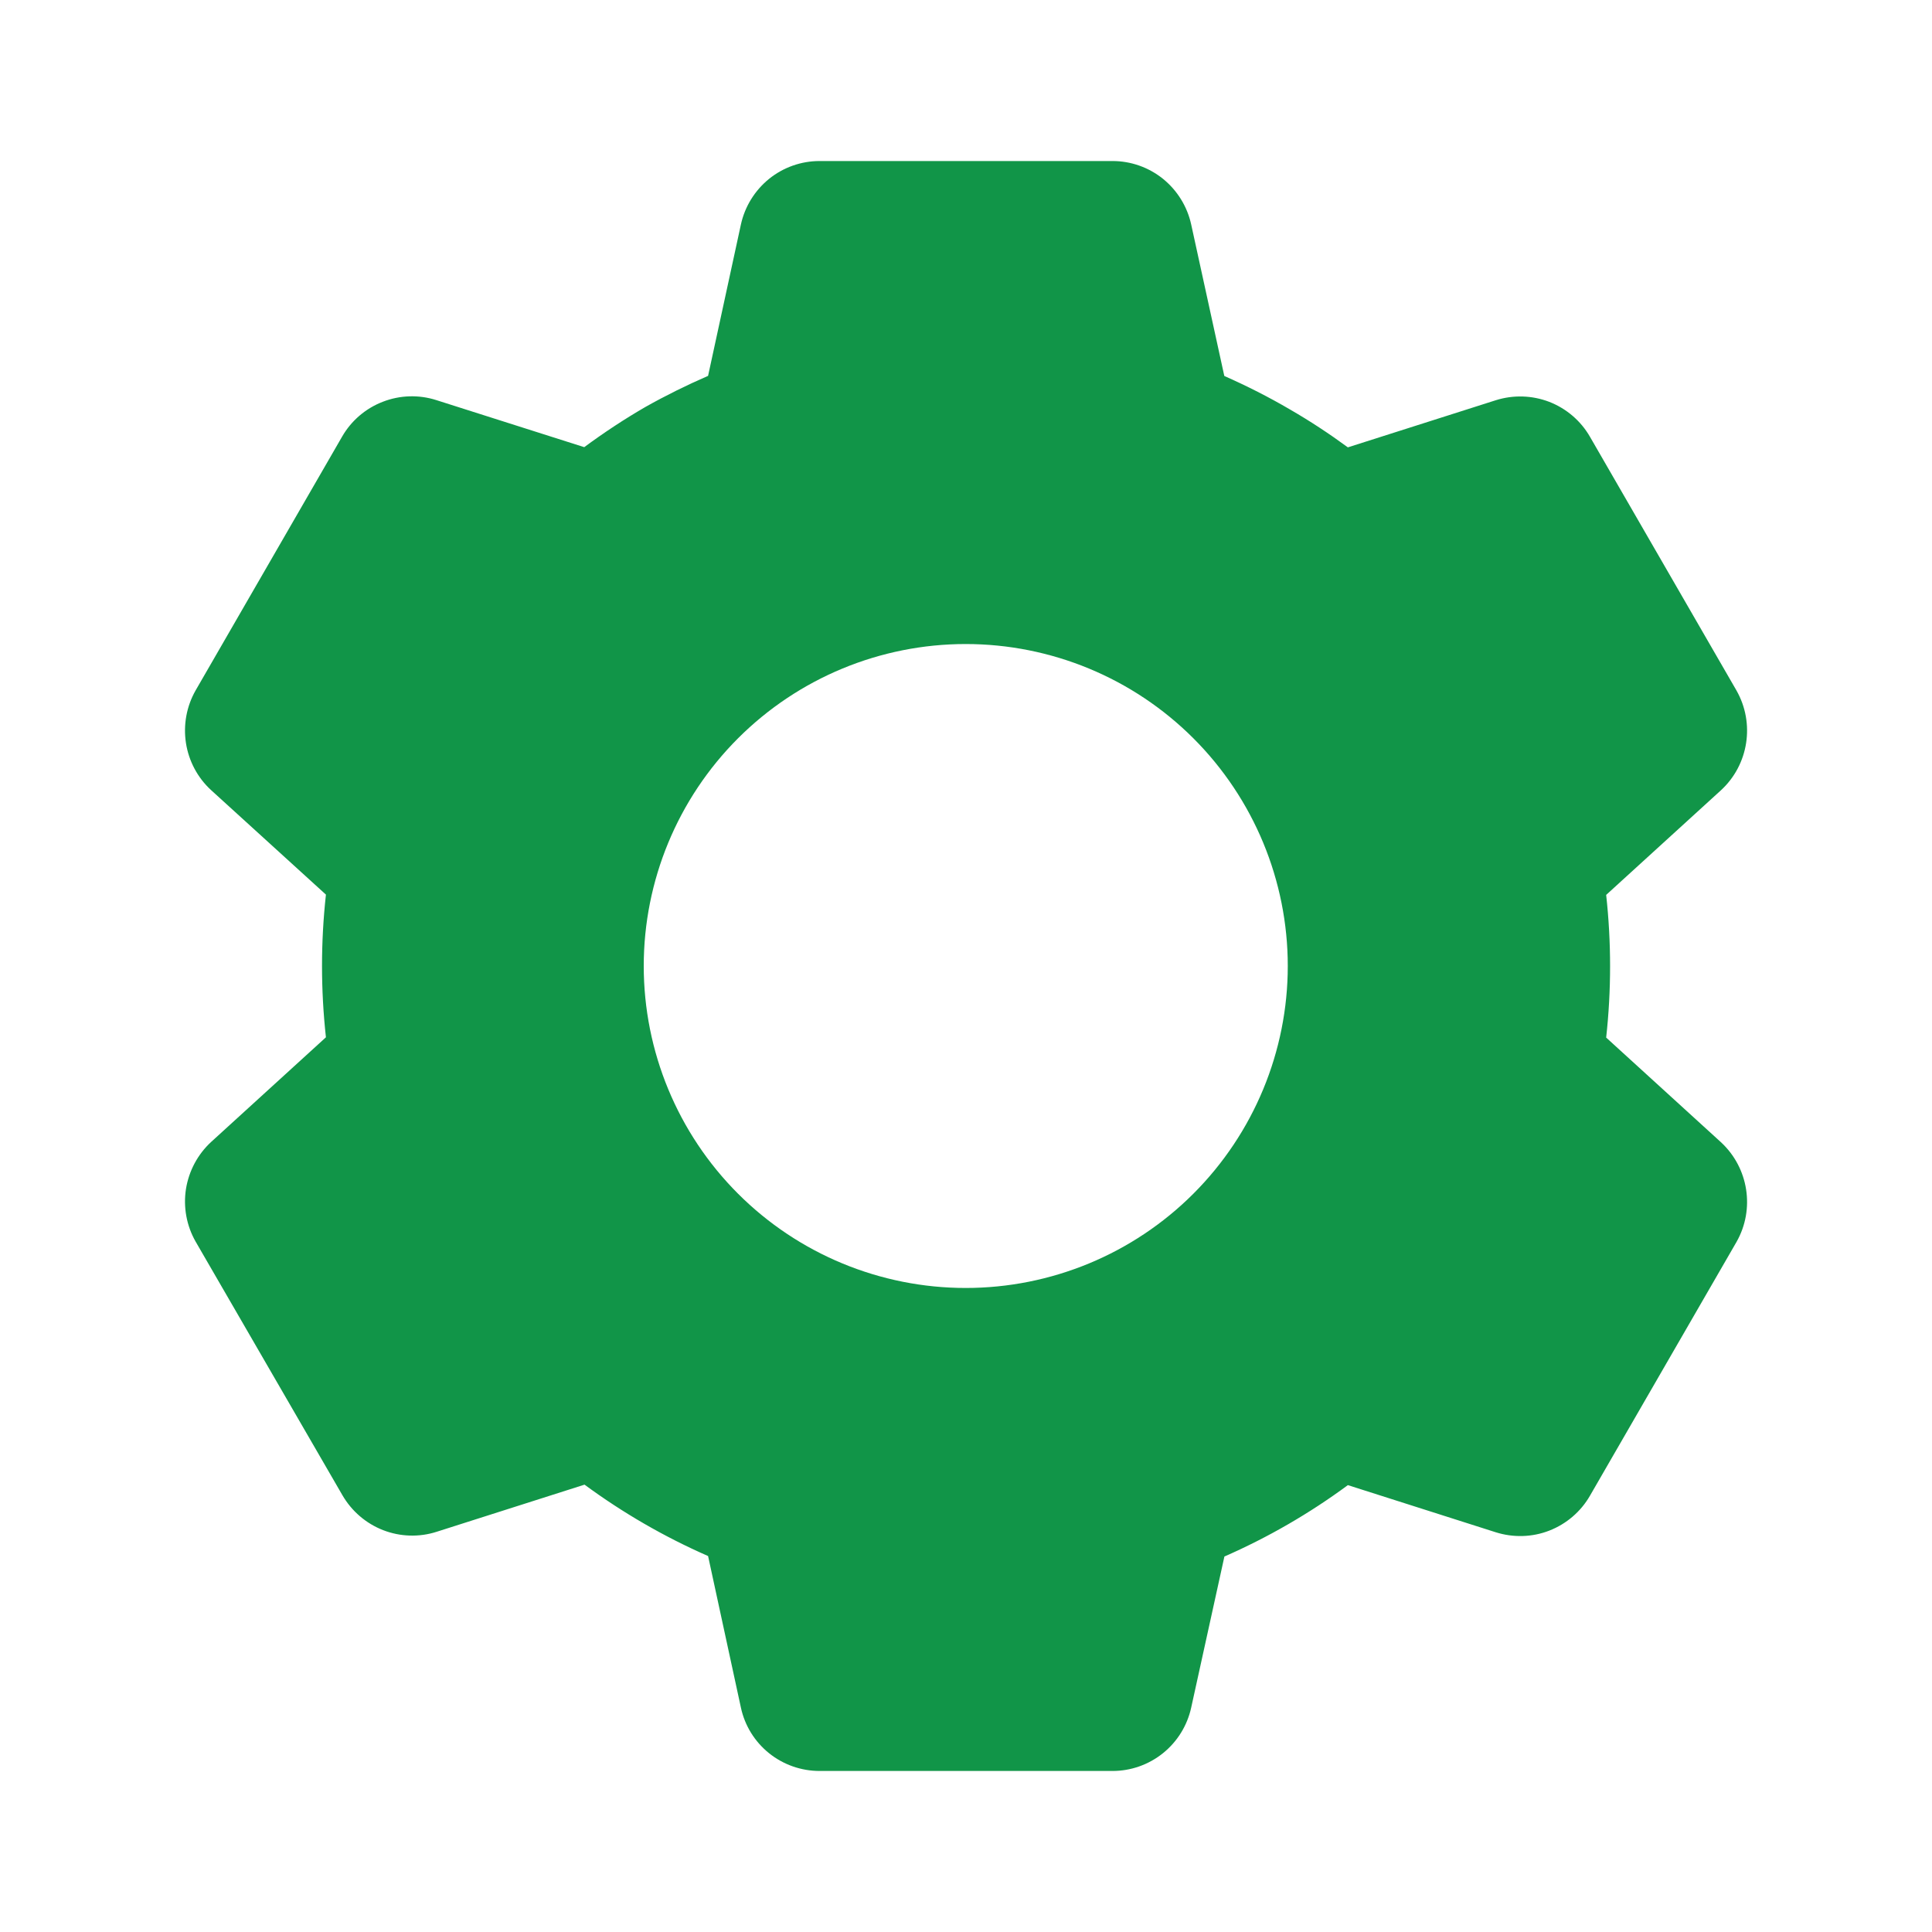 <svg width="20" height="20" viewBox="0 0 20 20" fill="none" xmlns="http://www.w3.org/2000/svg">
<path d="M11.517 18.333H8.484C8.294 18.333 8.109 18.268 7.961 18.149C7.813 18.03 7.71 17.864 7.67 17.678L7.33 16.108C6.878 15.91 6.449 15.662 6.051 15.369L4.52 15.857C4.339 15.915 4.144 15.909 3.966 15.84C3.789 15.771 3.641 15.644 3.545 15.479L2.025 12.853C1.931 12.688 1.896 12.496 1.925 12.309C1.955 12.121 2.047 11.949 2.186 11.821L3.374 10.738C3.32 10.247 3.32 9.752 3.374 9.261L2.186 8.18C2.046 8.052 1.954 7.879 1.925 7.692C1.896 7.504 1.931 7.312 2.025 7.147L3.542 4.519C3.637 4.354 3.786 4.227 3.963 4.159C4.14 4.09 4.336 4.084 4.517 4.142L6.048 4.629C6.251 4.479 6.463 4.339 6.681 4.213C6.892 4.094 7.109 3.987 7.33 3.891L7.67 2.323C7.711 2.137 7.814 1.971 7.962 1.851C8.11 1.732 8.294 1.667 8.484 1.667H11.517C11.707 1.667 11.891 1.732 12.039 1.851C12.187 1.971 12.29 2.137 12.331 2.323L12.674 3.892C12.907 3.995 13.136 4.111 13.356 4.24C13.562 4.359 13.761 4.49 13.953 4.631L15.485 4.143C15.666 4.086 15.861 4.092 16.038 4.16C16.215 4.229 16.364 4.356 16.459 4.521L17.976 7.148C18.169 7.488 18.102 7.917 17.815 8.181L16.627 9.264C16.681 9.755 16.681 10.25 16.627 10.741L17.815 11.824C18.102 12.089 18.169 12.518 17.976 12.857L16.459 15.484C16.364 15.649 16.215 15.776 16.038 15.845C15.861 15.914 15.665 15.919 15.484 15.862L13.953 15.374C13.556 15.667 13.127 15.915 12.675 16.113L12.331 17.678C12.29 17.864 12.187 18.03 12.039 18.149C11.891 18.268 11.707 18.333 11.517 18.333ZM9.997 6.667C9.113 6.667 8.265 7.018 7.64 7.643C7.015 8.268 6.664 9.116 6.664 10C6.664 10.884 7.015 11.732 7.64 12.357C8.265 12.982 9.113 13.333 9.997 13.333C10.881 13.333 11.729 12.982 12.354 12.357C12.979 11.732 13.331 10.884 13.331 10C13.331 9.116 12.979 8.268 12.354 7.643C11.729 7.018 10.881 6.667 9.997 6.667Z" fill="#119548"/>
</svg>
